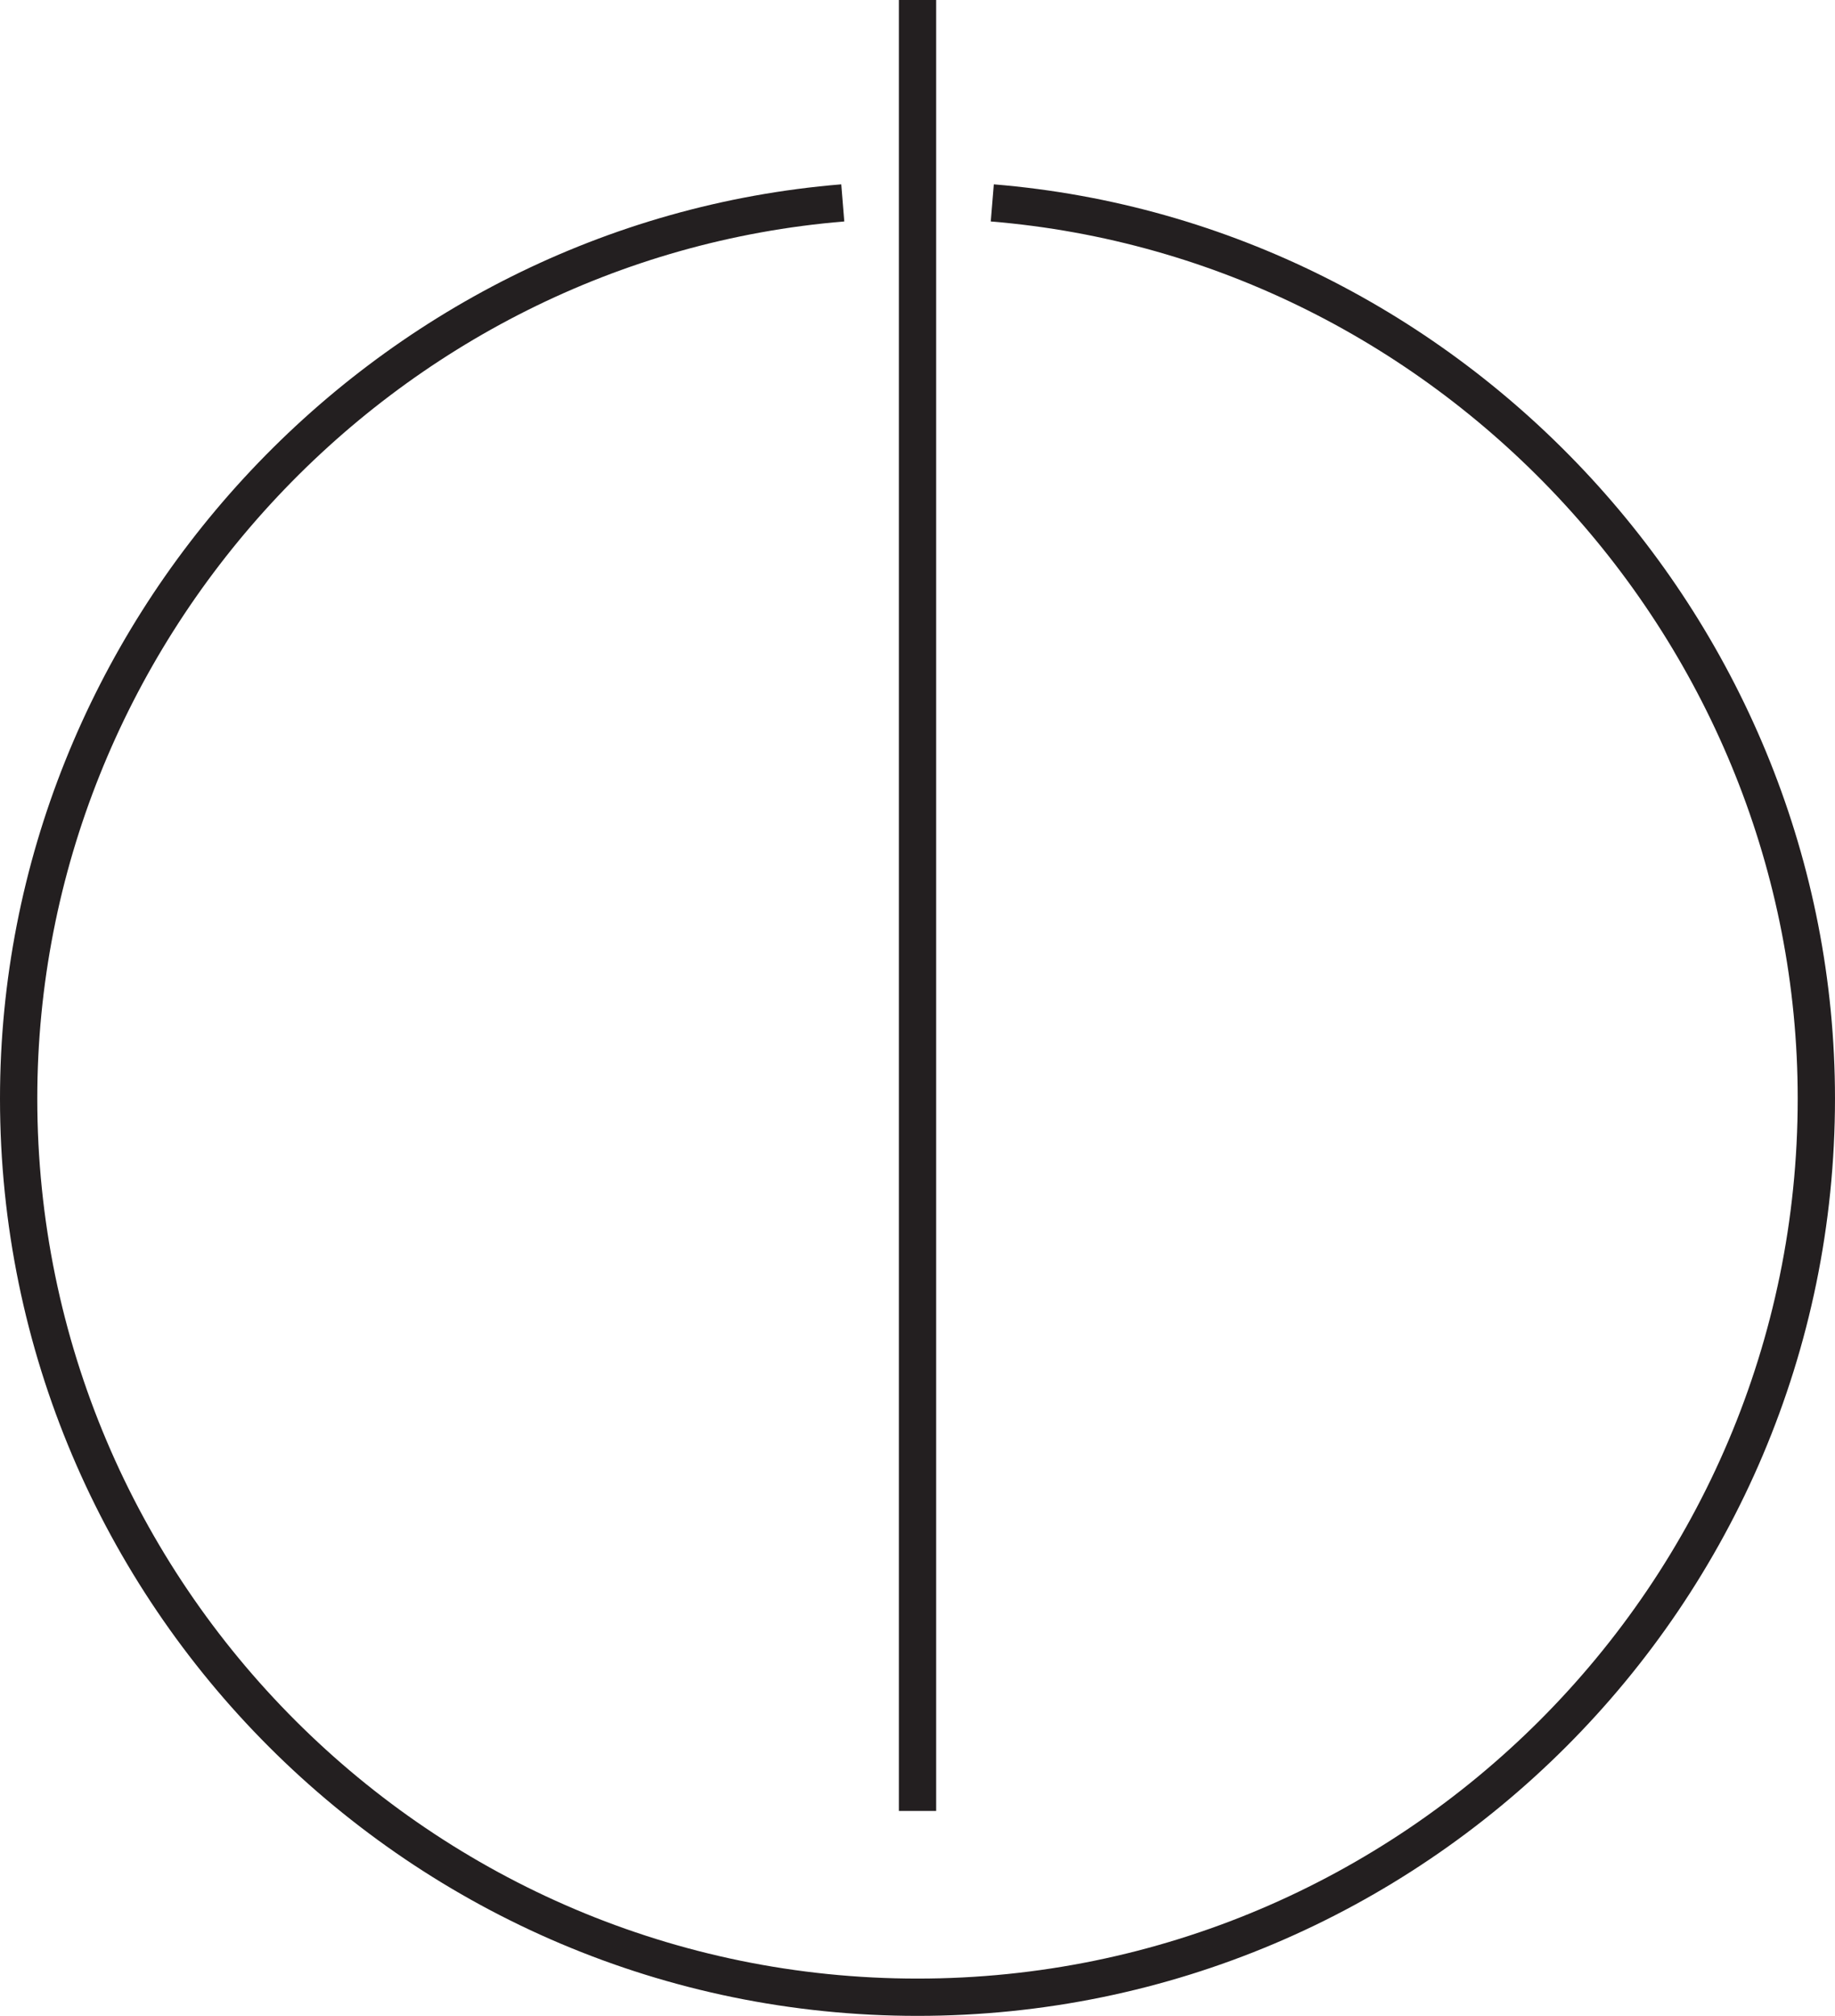 <?xml version="1.0" encoding="UTF-8" standalone="no"?>
<!-- Created with Inkscape (http://www.inkscape.org/) -->

<svg
   xmlns:dc="http://purl.org/dc/elements/1.1/"
   xmlns:cc="http://creativecommons.org/ns#"
   xmlns:rdf="http://www.w3.org/1999/02/22-rdf-syntax-ns#"
   xmlns:svg="http://www.w3.org/2000/svg"
   xmlns="http://www.w3.org/2000/svg"
   xmlns:sodipodi="http://sodipodi.sourceforge.net/DTD/sodipodi-0.dtd"
   xmlns:inkscape="http://www.inkscape.org/namespaces/inkscape"
   id="svg2"
   version="1.1"
   inkscape:version="0.48.1 r9760"
   width="53.149"
   height="58.396"
   xml:space="preserve"
   sodipodi:docname="logoinf.svg"><defs
     id="defs6" /><sodipodi:namedview
     pagecolor="#ffffff"
     bordercolor="#666666"
     borderopacity="1"
     objecttolerance="10"
     gridtolerance="10"
     guidetolerance="10"
     inkscape:pageopacity="0"
     inkscape:pageshadow="2"
     inkscape:window-width="1680"
     inkscape:window-height="1006"
     id="namedview4"
     showgrid="false"
     inkscape:zoom="11.313709"
     inkscape:cx="38.407497"
     inkscape:cy="27.249692"
     inkscape:window-x="-4"
     inkscape:window-y="-3"
     inkscape:window-maximized="1"
     inkscape:current-layer="g10"
     fit-margin-top="0"
     fit-margin-left="0"
     fit-margin-right="0"
     fit-margin-bottom="0" /><g
     id="g10"
     inkscape:groupmode="layer"
     inkscape:label="logoinf"
     transform="matrix(1.25,0,0,-1.25,-26.575,84.969)"><path
       d="m 42.952,67.975 -0.864,0 0,-41.968 0.864,0 0,41.968 z m 1.336,-4.272 -0.071,-0.86 c 10.485,-0.864 18.698,-9.792 18.698,-20.326 0,-11.246 -9.149,-20.395 -20.395,-20.395 -11.248,0 -20.396,9.149 -20.396,20.395 0,10.536 8.214,19.462 18.699,20.326 l -0.07,0.86 C 29.821,62.806 21.26,53.498 21.26,42.517 c 0,-11.723 9.537,-21.259 21.26,-21.259 11.722,0 21.259,9.536 21.259,21.259 0,10.979 -8.561,20.287 -19.491,21.186"
       style="fill:#231f20;fill-opacity:1;fill-rule:nonzero;stroke:none"
       id="path12"
       inkscape:connector-curvature="0" /></g></svg>